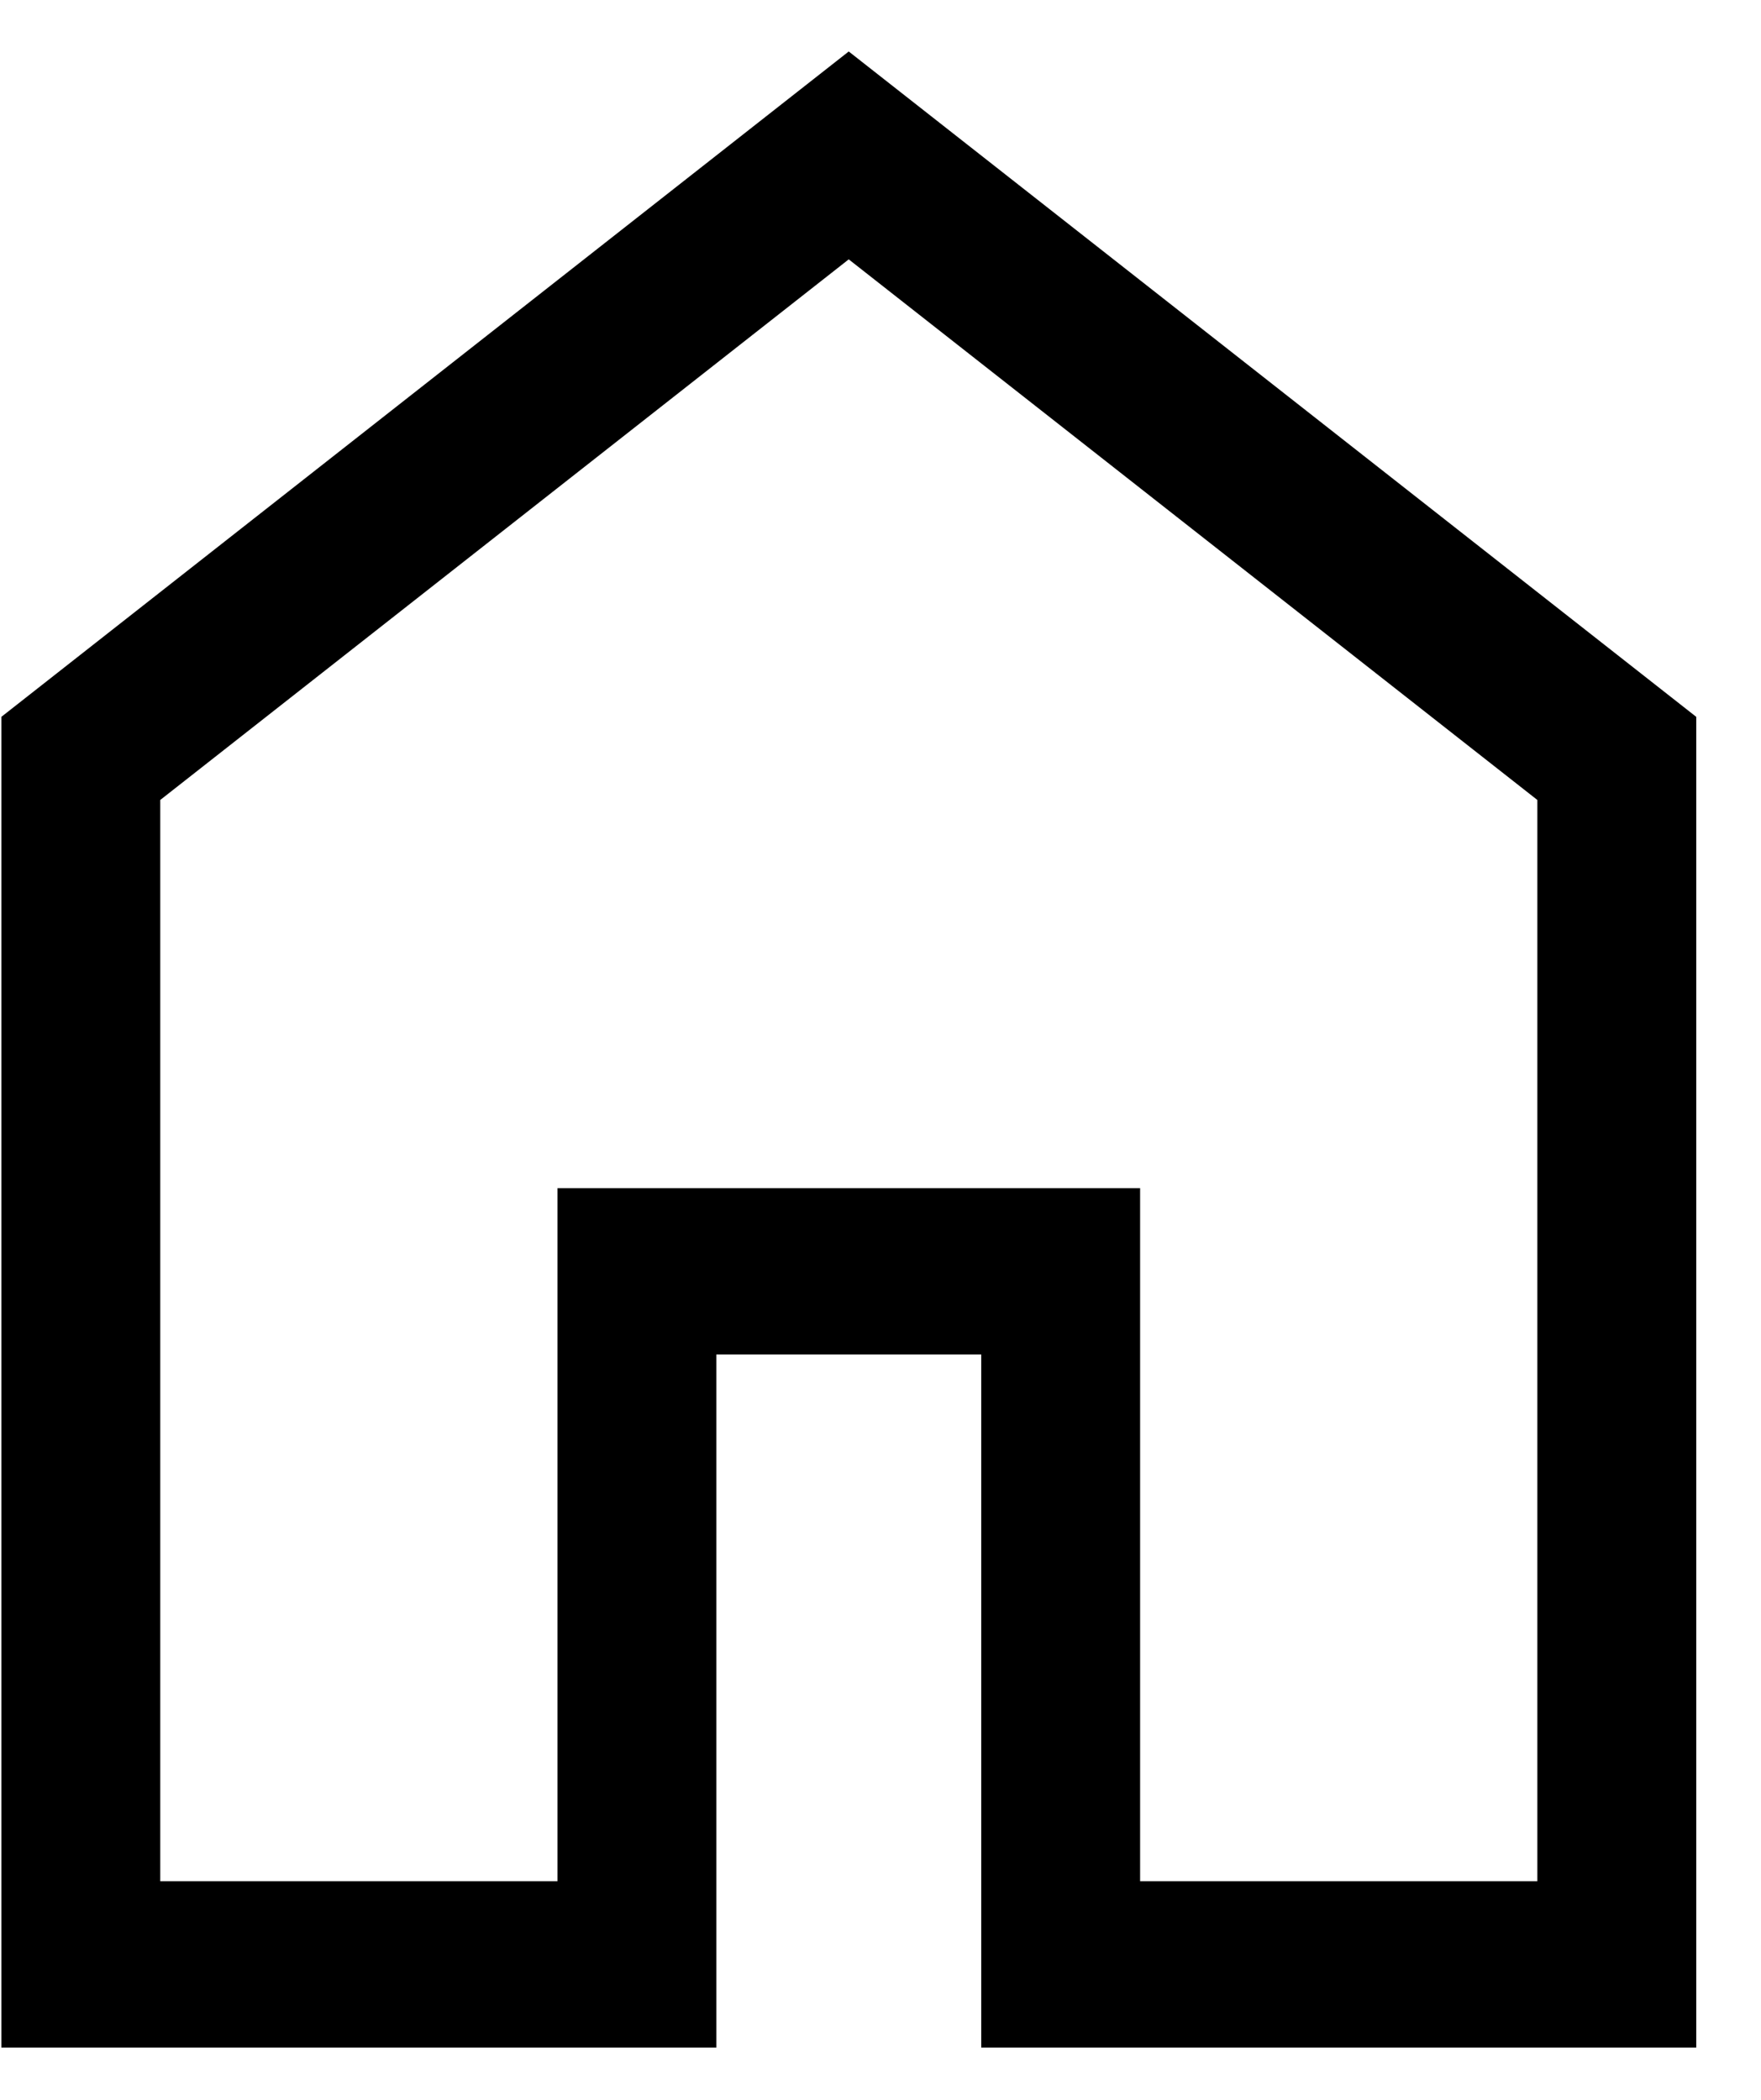 <svg width="26" height="31" viewBox="0 0 26 31" fill="none" xmlns="http://www.w3.org/2000/svg">
<path d="M2.366 27.773H8.231V17.541H16.833V27.773H22.698V11.81L12.531 3.829L2.366 11.81V27.773ZM0.02 30.229V10.583L12.531 0.76L25.044 10.583V30.229H14.487V19.996H10.576V30.229H0.02Z" fill="black"/>
</svg>
